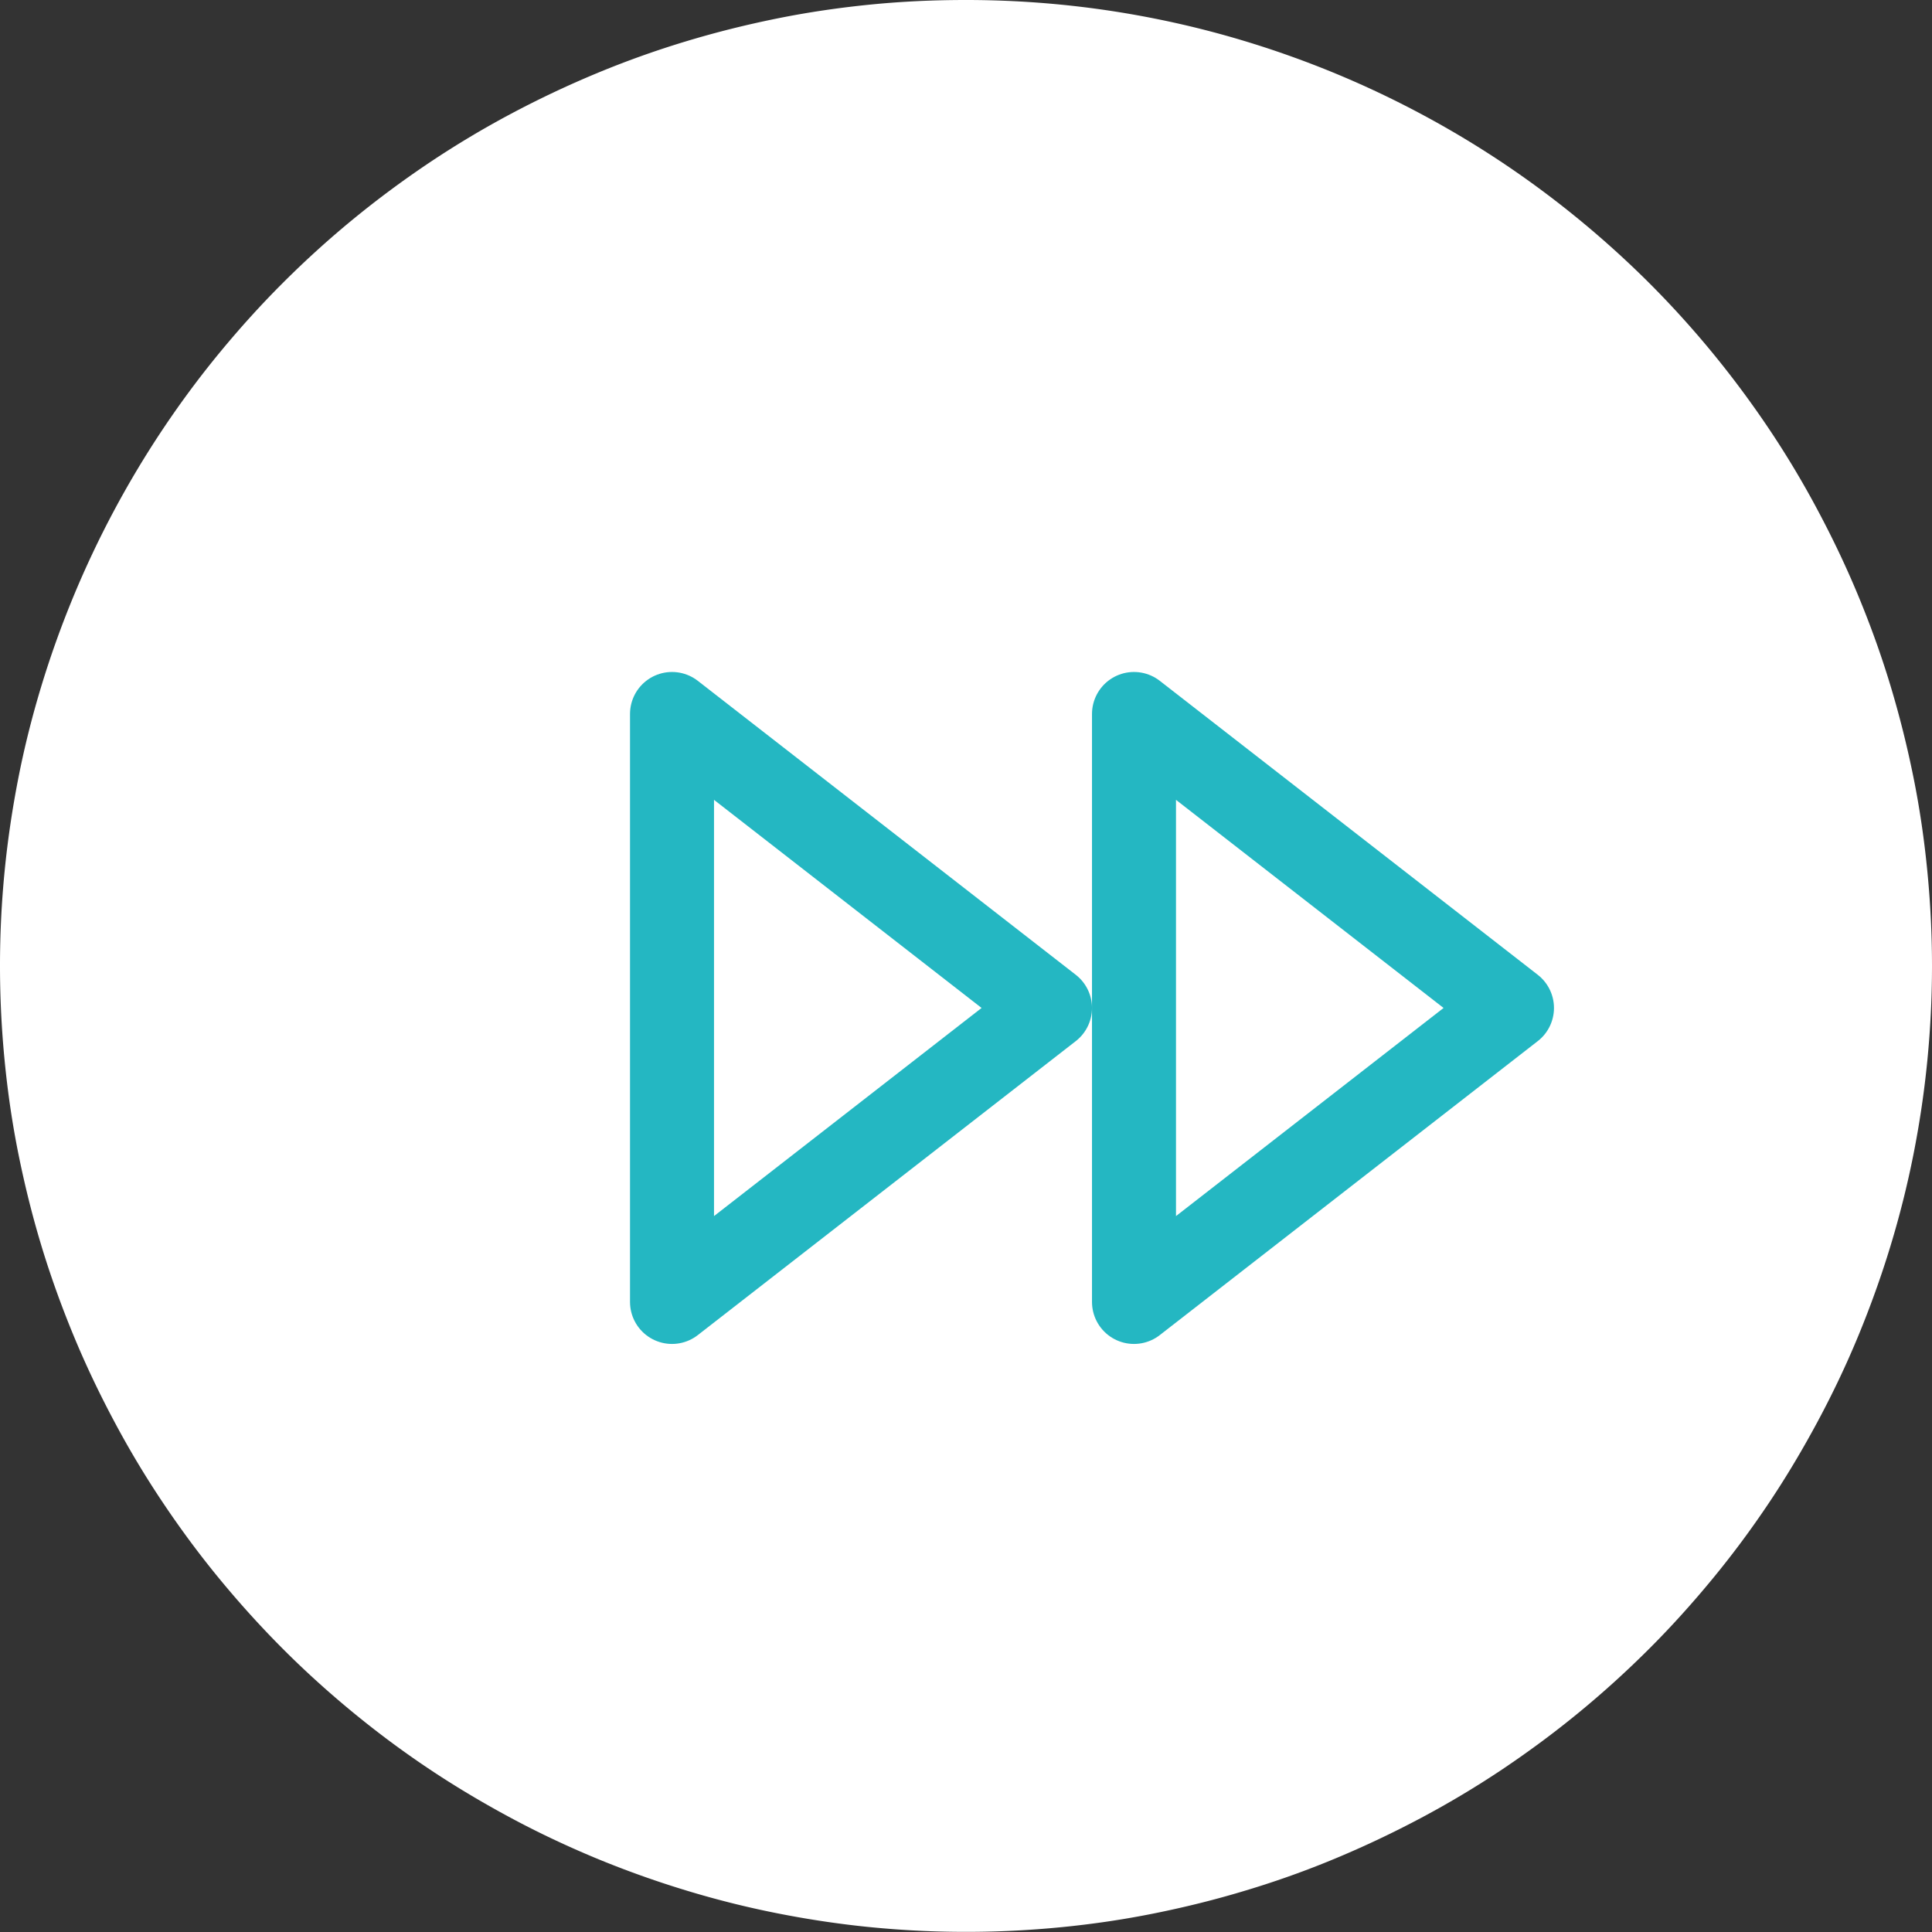<svg xmlns="http://www.w3.org/2000/svg" width="46.002" height="46.002" viewBox="0 0 46.002 46.002">
  <rect x="0" y="0" width="46.002" height="46.002" fill="#333333" stroke="none"/>
  <g id="fast-forward" transform="translate(-5.366 -5.766)">
    <path id="Tracé_6500" data-name="Tracé 6500" d="M28.367,5.766q1.131,0,2.254.11t2.232.331q1.108.22,2.189.549t2.125.761q1.042.432,2.04.965t1.937,1.16q.939.628,1.813,1.345T44.63,12.5q.8.8,1.516,1.673t1.346,1.813a22.023,22.023,0,0,1,1.159,1.937c.354.664.678,1.344.966,2.04s.542,1.4.761,2.125.4,1.451.549,2.189.257,1.483.33,2.233.111,1.5.111,2.254-.037,1.5-.111,2.254-.184,1.494-.33,2.232-.33,1.469-.549,2.189-.474,1.429-.761,2.125-.61,1.375-.966,2.039-.74,1.311-1.159,1.938-.866,1.23-1.346,1.813-.982,1.141-1.516,1.674-1.09,1.037-1.673,1.516-1.188.926-1.813,1.346a22.522,22.522,0,0,1-1.937,1.159q-1,.532-2.04.966t-2.125.76c-.723.22-1.45.4-2.189.549s-1.482.258-2.232.331-1.5.11-2.254.11-1.506-.037-2.255-.11-1.493-.185-2.232-.331a22.306,22.306,0,0,1-2.189-.549q-1.082-.329-2.125-.76c-.695-.289-1.376-.609-2.04-.966s-1.311-.741-1.937-1.159-1.23-.867-1.813-1.346-1.14-.982-1.673-1.516-1.037-1.092-1.516-1.674-.926-1.187-1.345-1.813a22.049,22.049,0,0,1-1.16-1.938c-.354-.664-.678-1.344-.965-2.039s-.542-1.4-.762-2.125-.4-1.451-.549-2.189-.257-1.482-.33-2.232-.11-1.5-.11-2.254.036-1.5.11-2.254.185-1.494.33-2.233.33-1.469.549-2.189.474-1.429.762-2.125a23.1,23.1,0,0,1,2.125-3.977c.419-.626.865-1.23,1.345-1.813s.982-1.14,1.516-1.673,1.09-1.038,1.673-1.516,1.188-.926,1.813-1.345a22.532,22.532,0,0,1,1.937-1.16q1-.532,2.04-.965t2.125-.761c.723-.219,1.45-.4,2.189-.549s1.482-.257,2.232-.331S27.613,5.766,28.367,5.766Z" fill="#fff"/>
    <path id="Tracé_6501" data-name="Tracé 6501" d="M32.367,36.766l9-7-9-7Z" fill="none" stroke="#24b7c2" stroke-linecap="round" stroke-linejoin="round" stroke-width="2"/>
    <path id="Tracé_6502" data-name="Tracé 6502" d="M21.367,36.766l9-7-9-7Z" fill="none" stroke="#24b7c2" stroke-linecap="round" stroke-linejoin="round" stroke-width="2"/>
  </g>
</svg>
